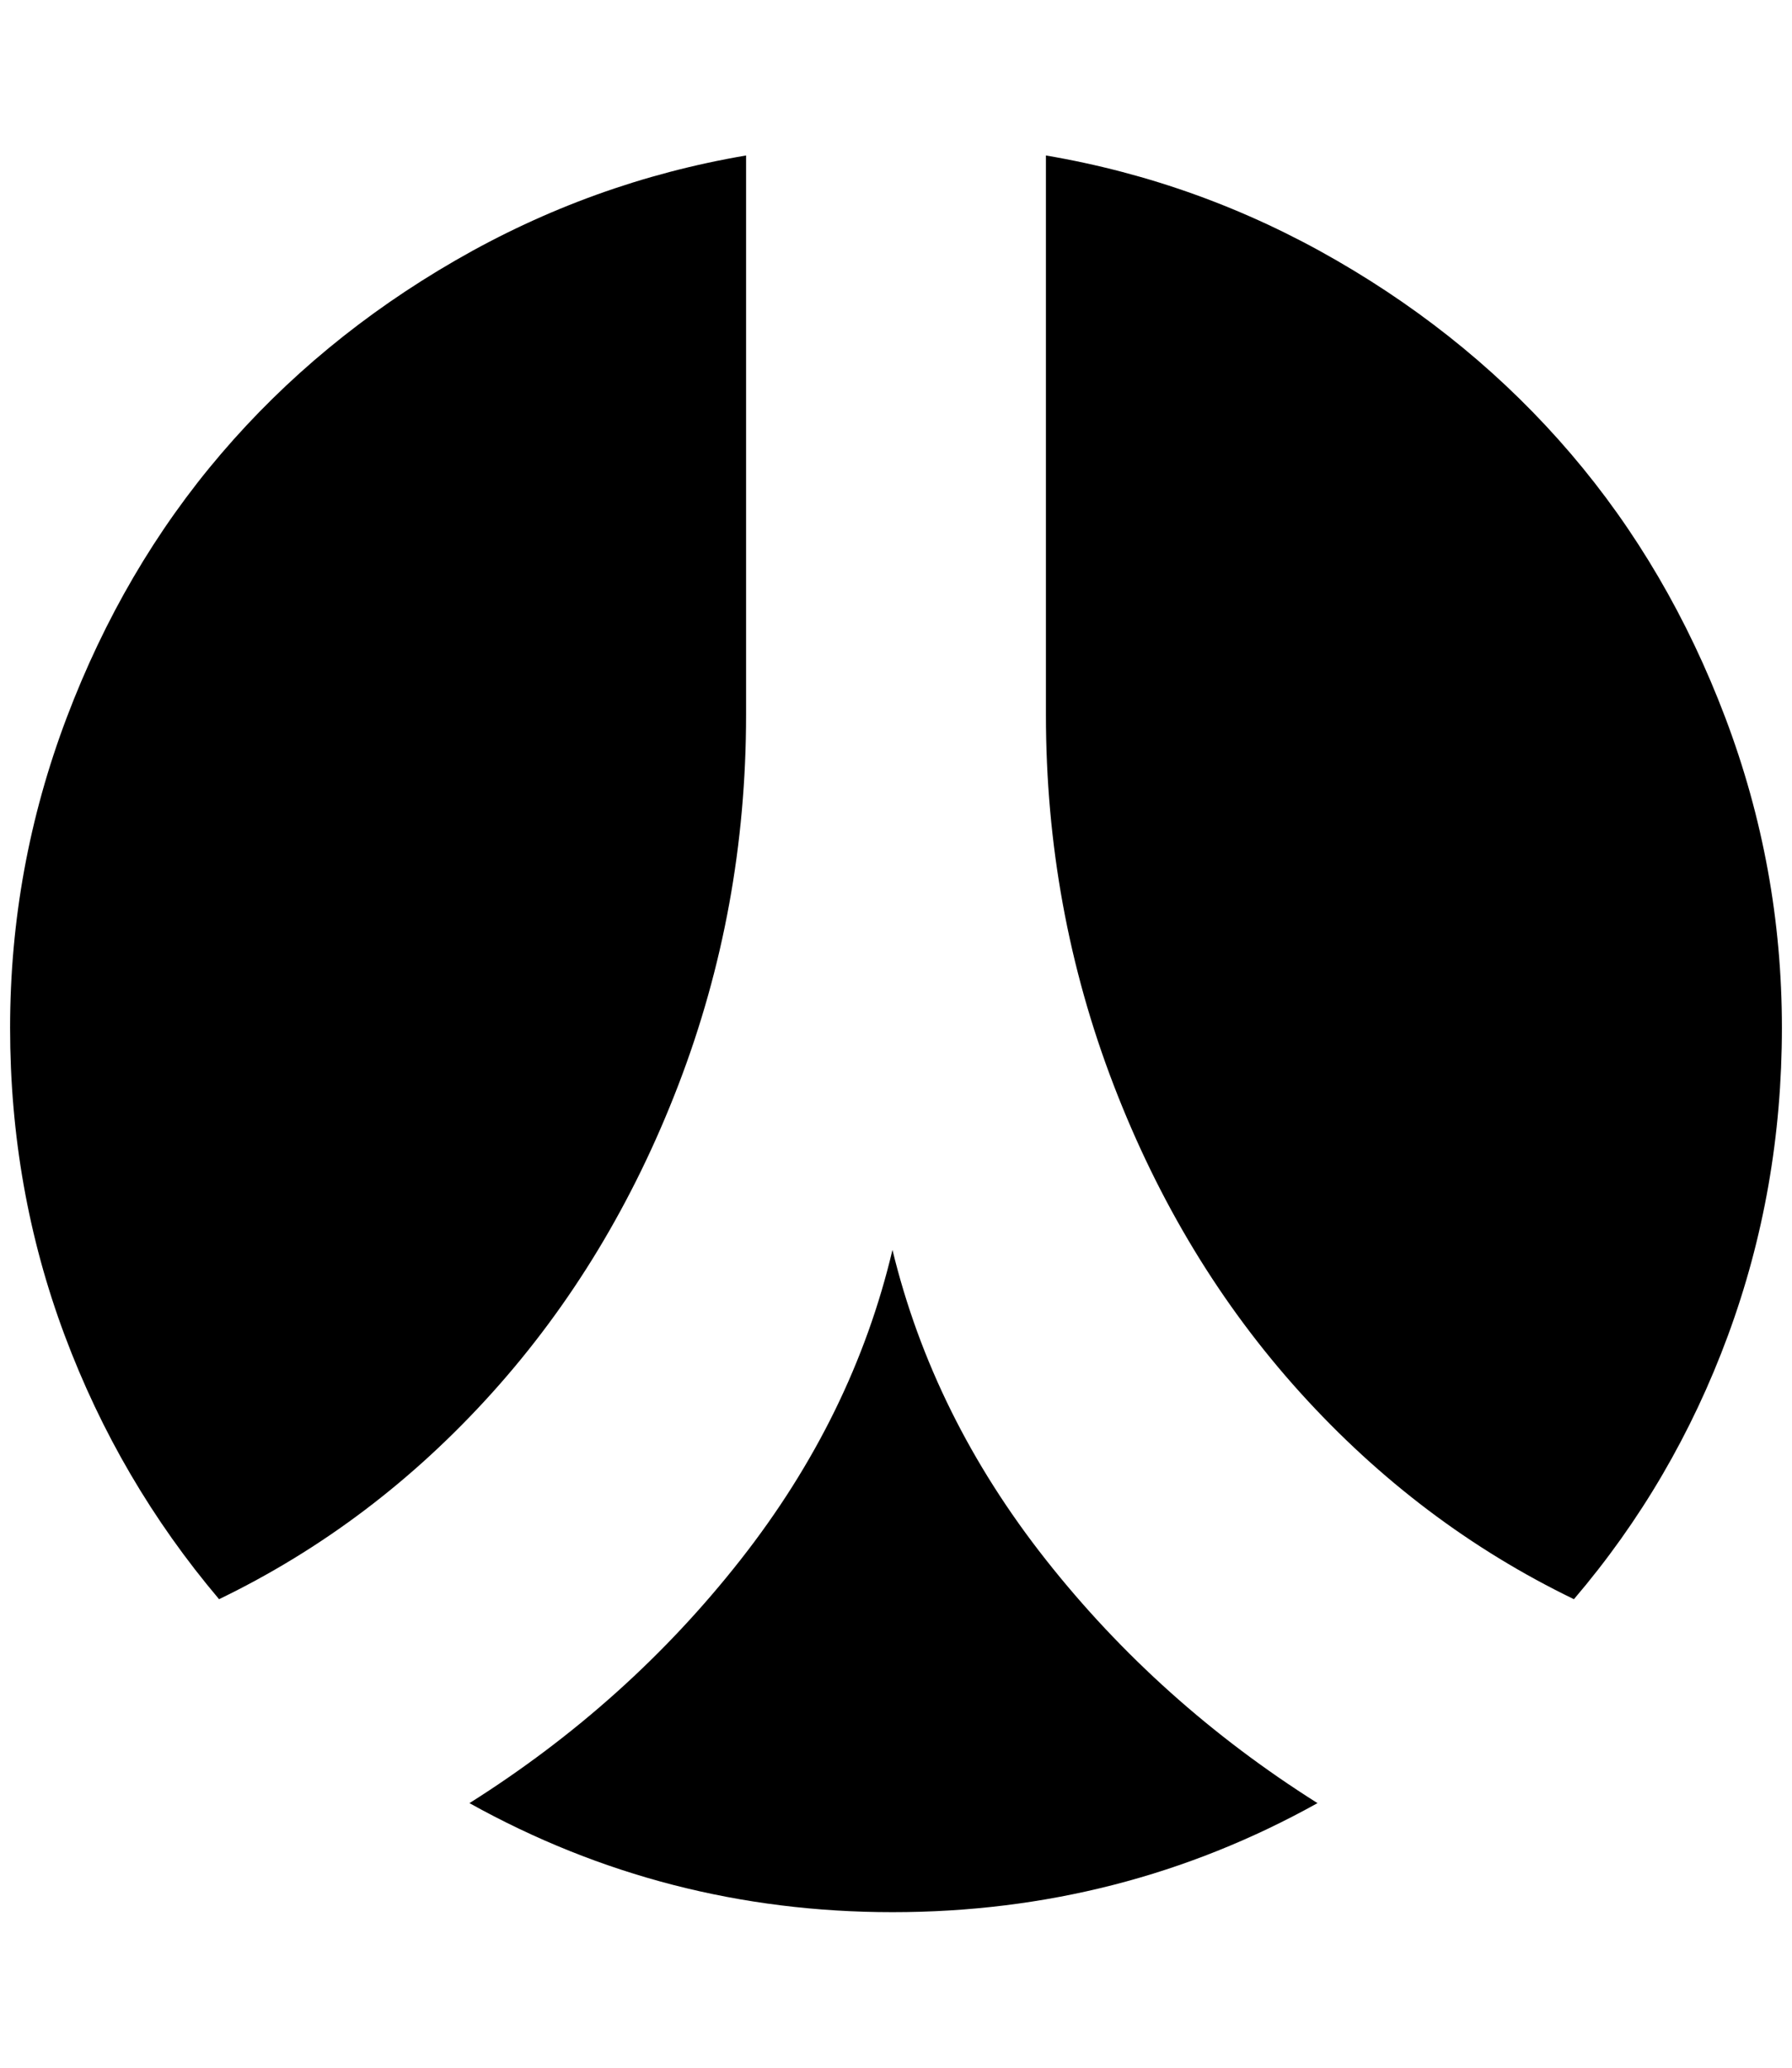 <?xml version="1.0" standalone="no"?>
<!DOCTYPE svg PUBLIC "-//W3C//DTD SVG 1.1//EN" "http://www.w3.org/Graphics/SVG/1.1/DTD/svg11.dtd" >
<svg xmlns="http://www.w3.org/2000/svg" xmlns:xlink="http://www.w3.org/1999/xlink" version="1.1" viewBox="-10 0 1775 2048">
   <path fill="currentColor"
d="M1295 1786q-194 108 -421 108q-225 0 -419 -108q157 -99 268.5 -241t150.5 -307q40 165 152 307t269 241zM729 154v554q0 192 -67 366.5t-184.5 305t-270.5 204.5q-99 -117 -153 -261.5t-54 -304.5q0 -159 56 -307t153 -261.5t232 -191.5t288 -104zM1755 1018
q0 160 -53.5 305t-152.5 261q-153 -74 -271 -204.5t-185 -305t-67 -366.5v-554q153 26 288 104t232 191.5t153 261.5t56 307z" />
</svg>
